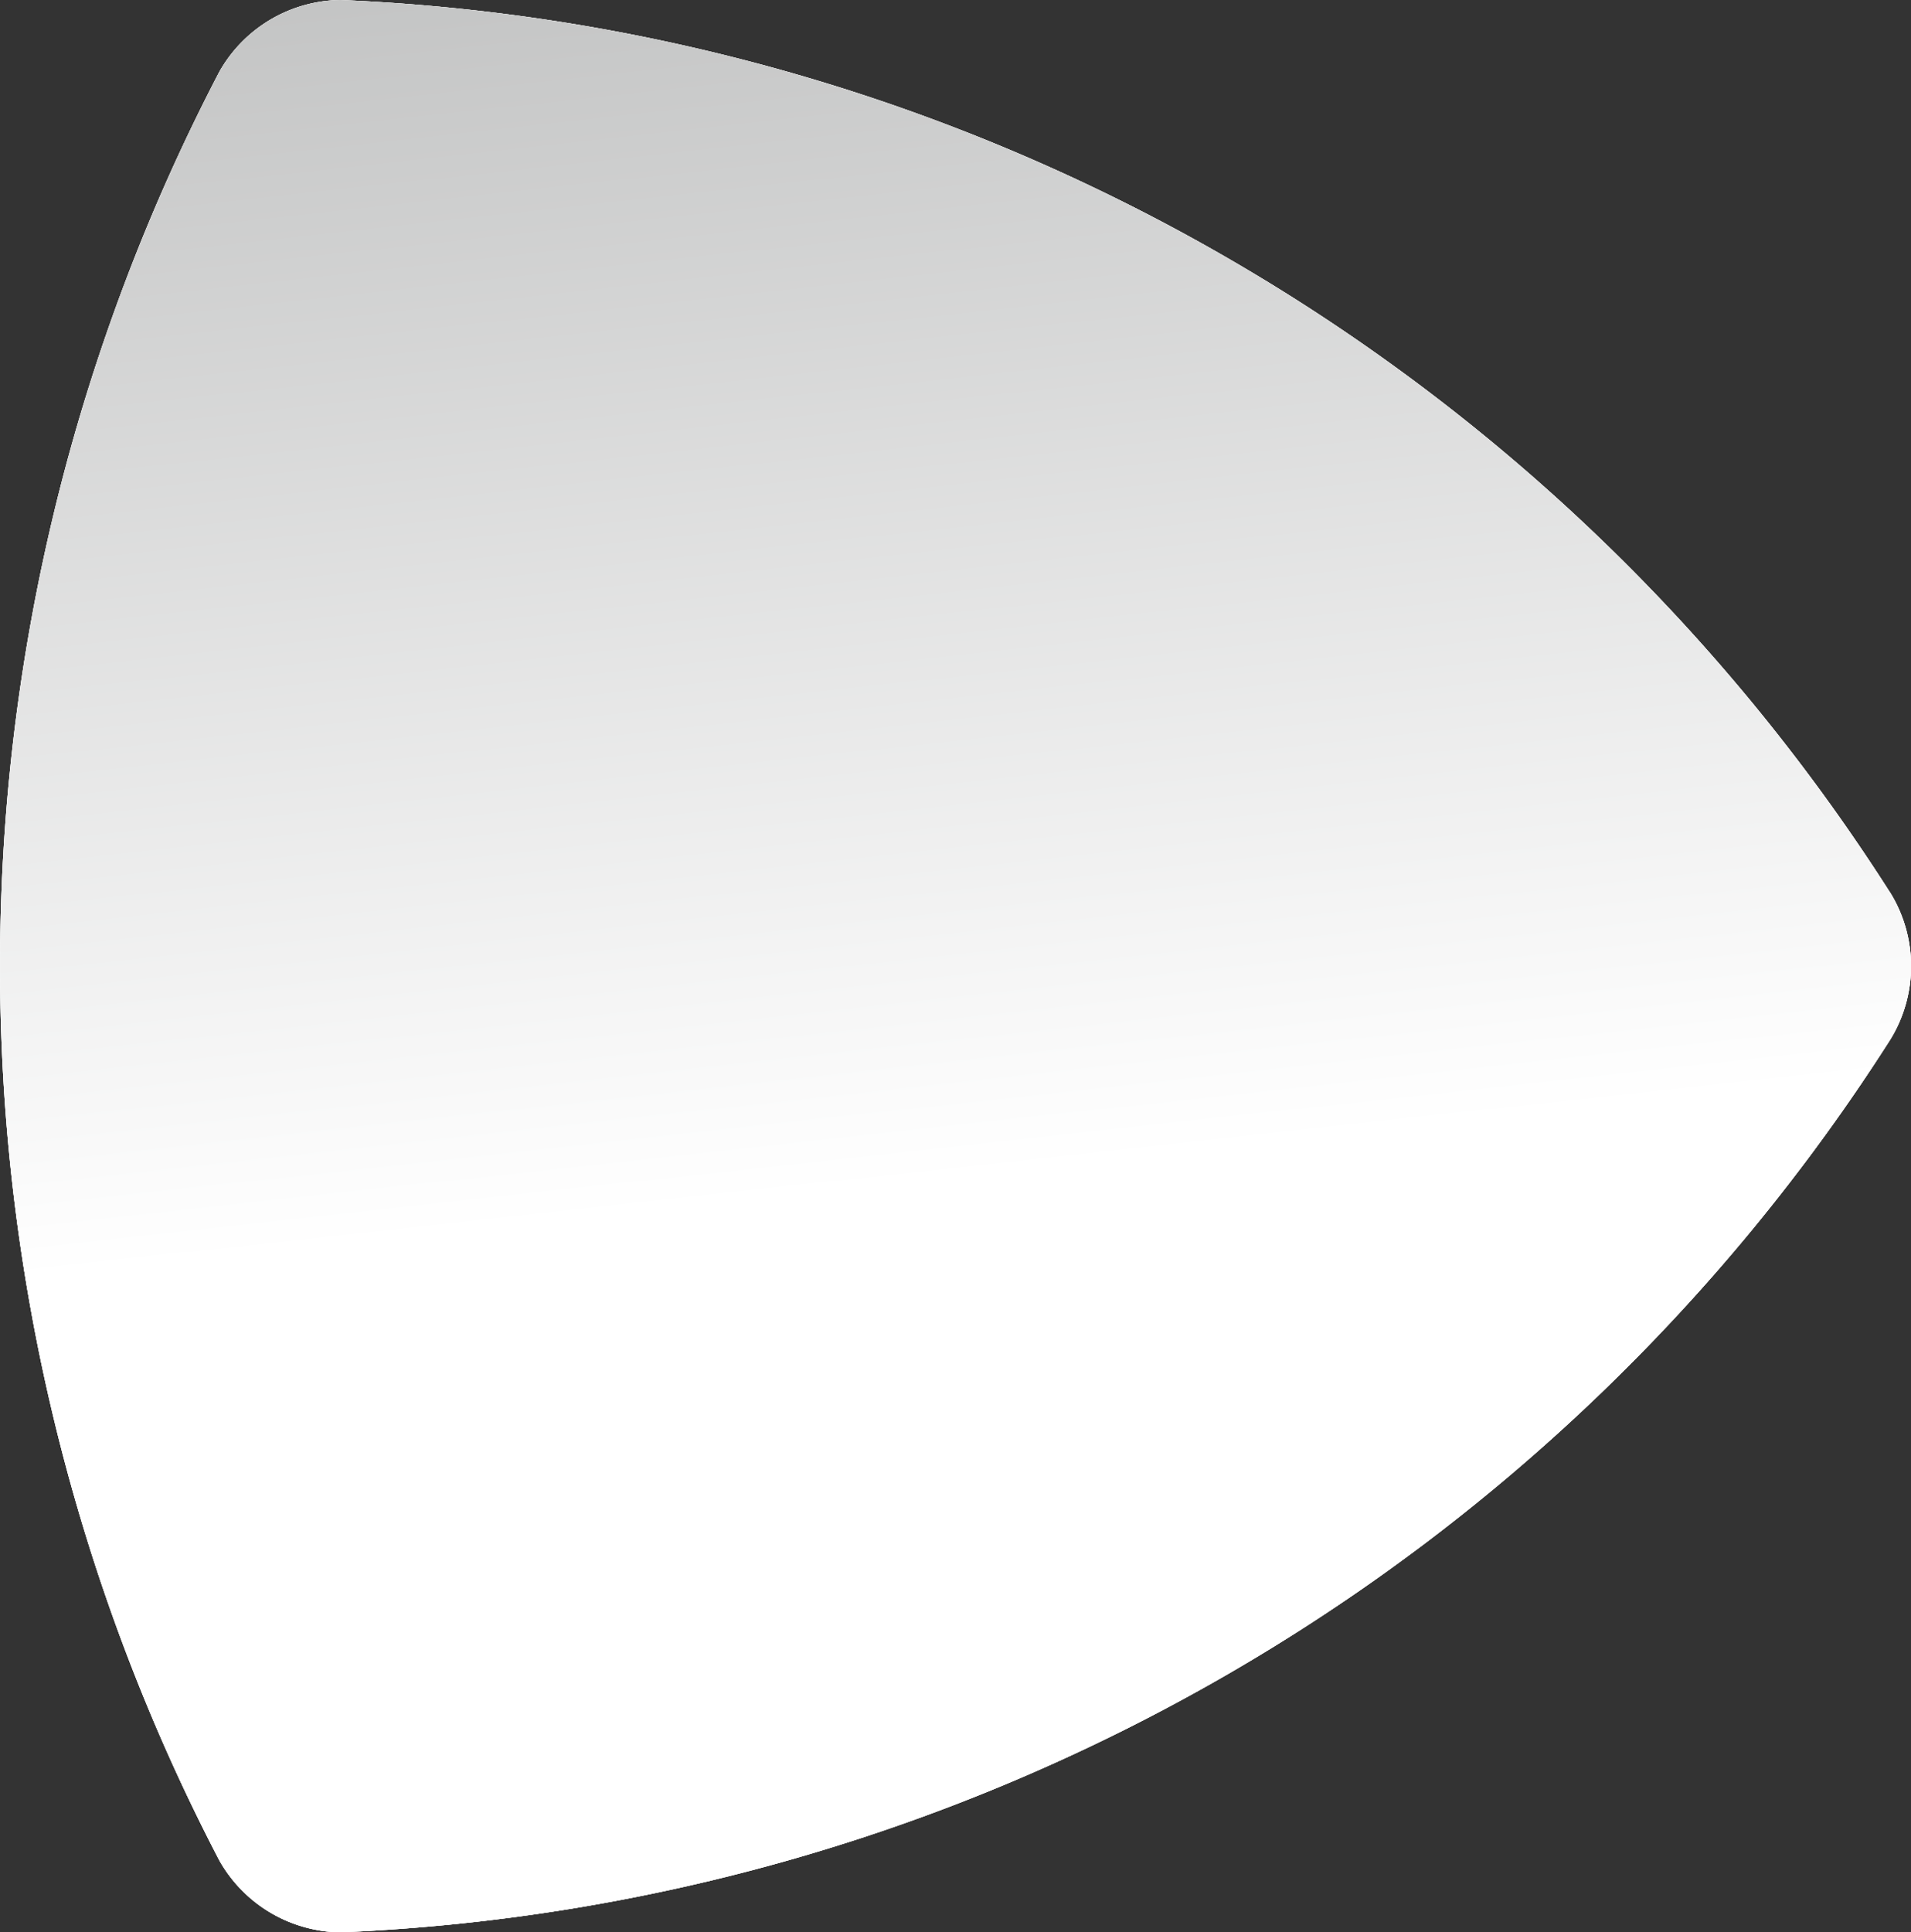 <svg xmlns="http://www.w3.org/2000/svg" xmlns:xlink="http://www.w3.org/1999/xlink" width="55.428" height="56.036" viewBox="0 0 55.428 56.036">
  <rect x="0" y="0" width="55.428" height="56.036" fill="#333333" stroke="none"/>
  <defs>
    <linearGradient id="linear-gradient" x1="0.563" y1="1.096" x2="0.311" y2="-1.201" gradientUnits="objectBoundingBox">
      <stop offset="0.212" stop-color="#fff"/>
      <stop offset="0.536" stop-color="#babbbb"/>
    </linearGradient>
  </defs>
  <g id="グループ_297" data-name="グループ 297" transform="translate(-54.994 -513.985)">
    <path id="パス_245" data-name="パス 245" d="M109.808,539.856a56.087,56.087,0,0,0-44.941-25.871,4.09,4.09,0,0,0-3.507,2.074,56.051,56.051,0,0,0,0,51.885,4.093,4.093,0,0,0,3.513,2.077,56.089,56.089,0,0,0,44.937-25.871,4.061,4.061,0,0,0,0-4.294Z" fill="#fff"/>
    <path id="パス_246" data-name="パス 246" d="M109.808,539.856a56.087,56.087,0,0,0-44.941-25.871,4.09,4.09,0,0,0-3.507,2.074,56.051,56.051,0,0,0,0,51.885,4.093,4.093,0,0,0,3.513,2.077,56.089,56.089,0,0,0,44.937-25.871,4.061,4.061,0,0,0,0-4.294Z" fill="#fff"/>
    <path id="パス_247" data-name="パス 247" d="M109.808,539.856a56.087,56.087,0,0,0-44.941-25.871,4.09,4.09,0,0,0-3.507,2.074,56.051,56.051,0,0,0,0,51.885,4.093,4.093,0,0,0,3.513,2.077,56.089,56.089,0,0,0,44.937-25.871,4.061,4.061,0,0,0,0-4.294Z" fill="url(#linear-gradient)"/>
  </g>
</svg>
